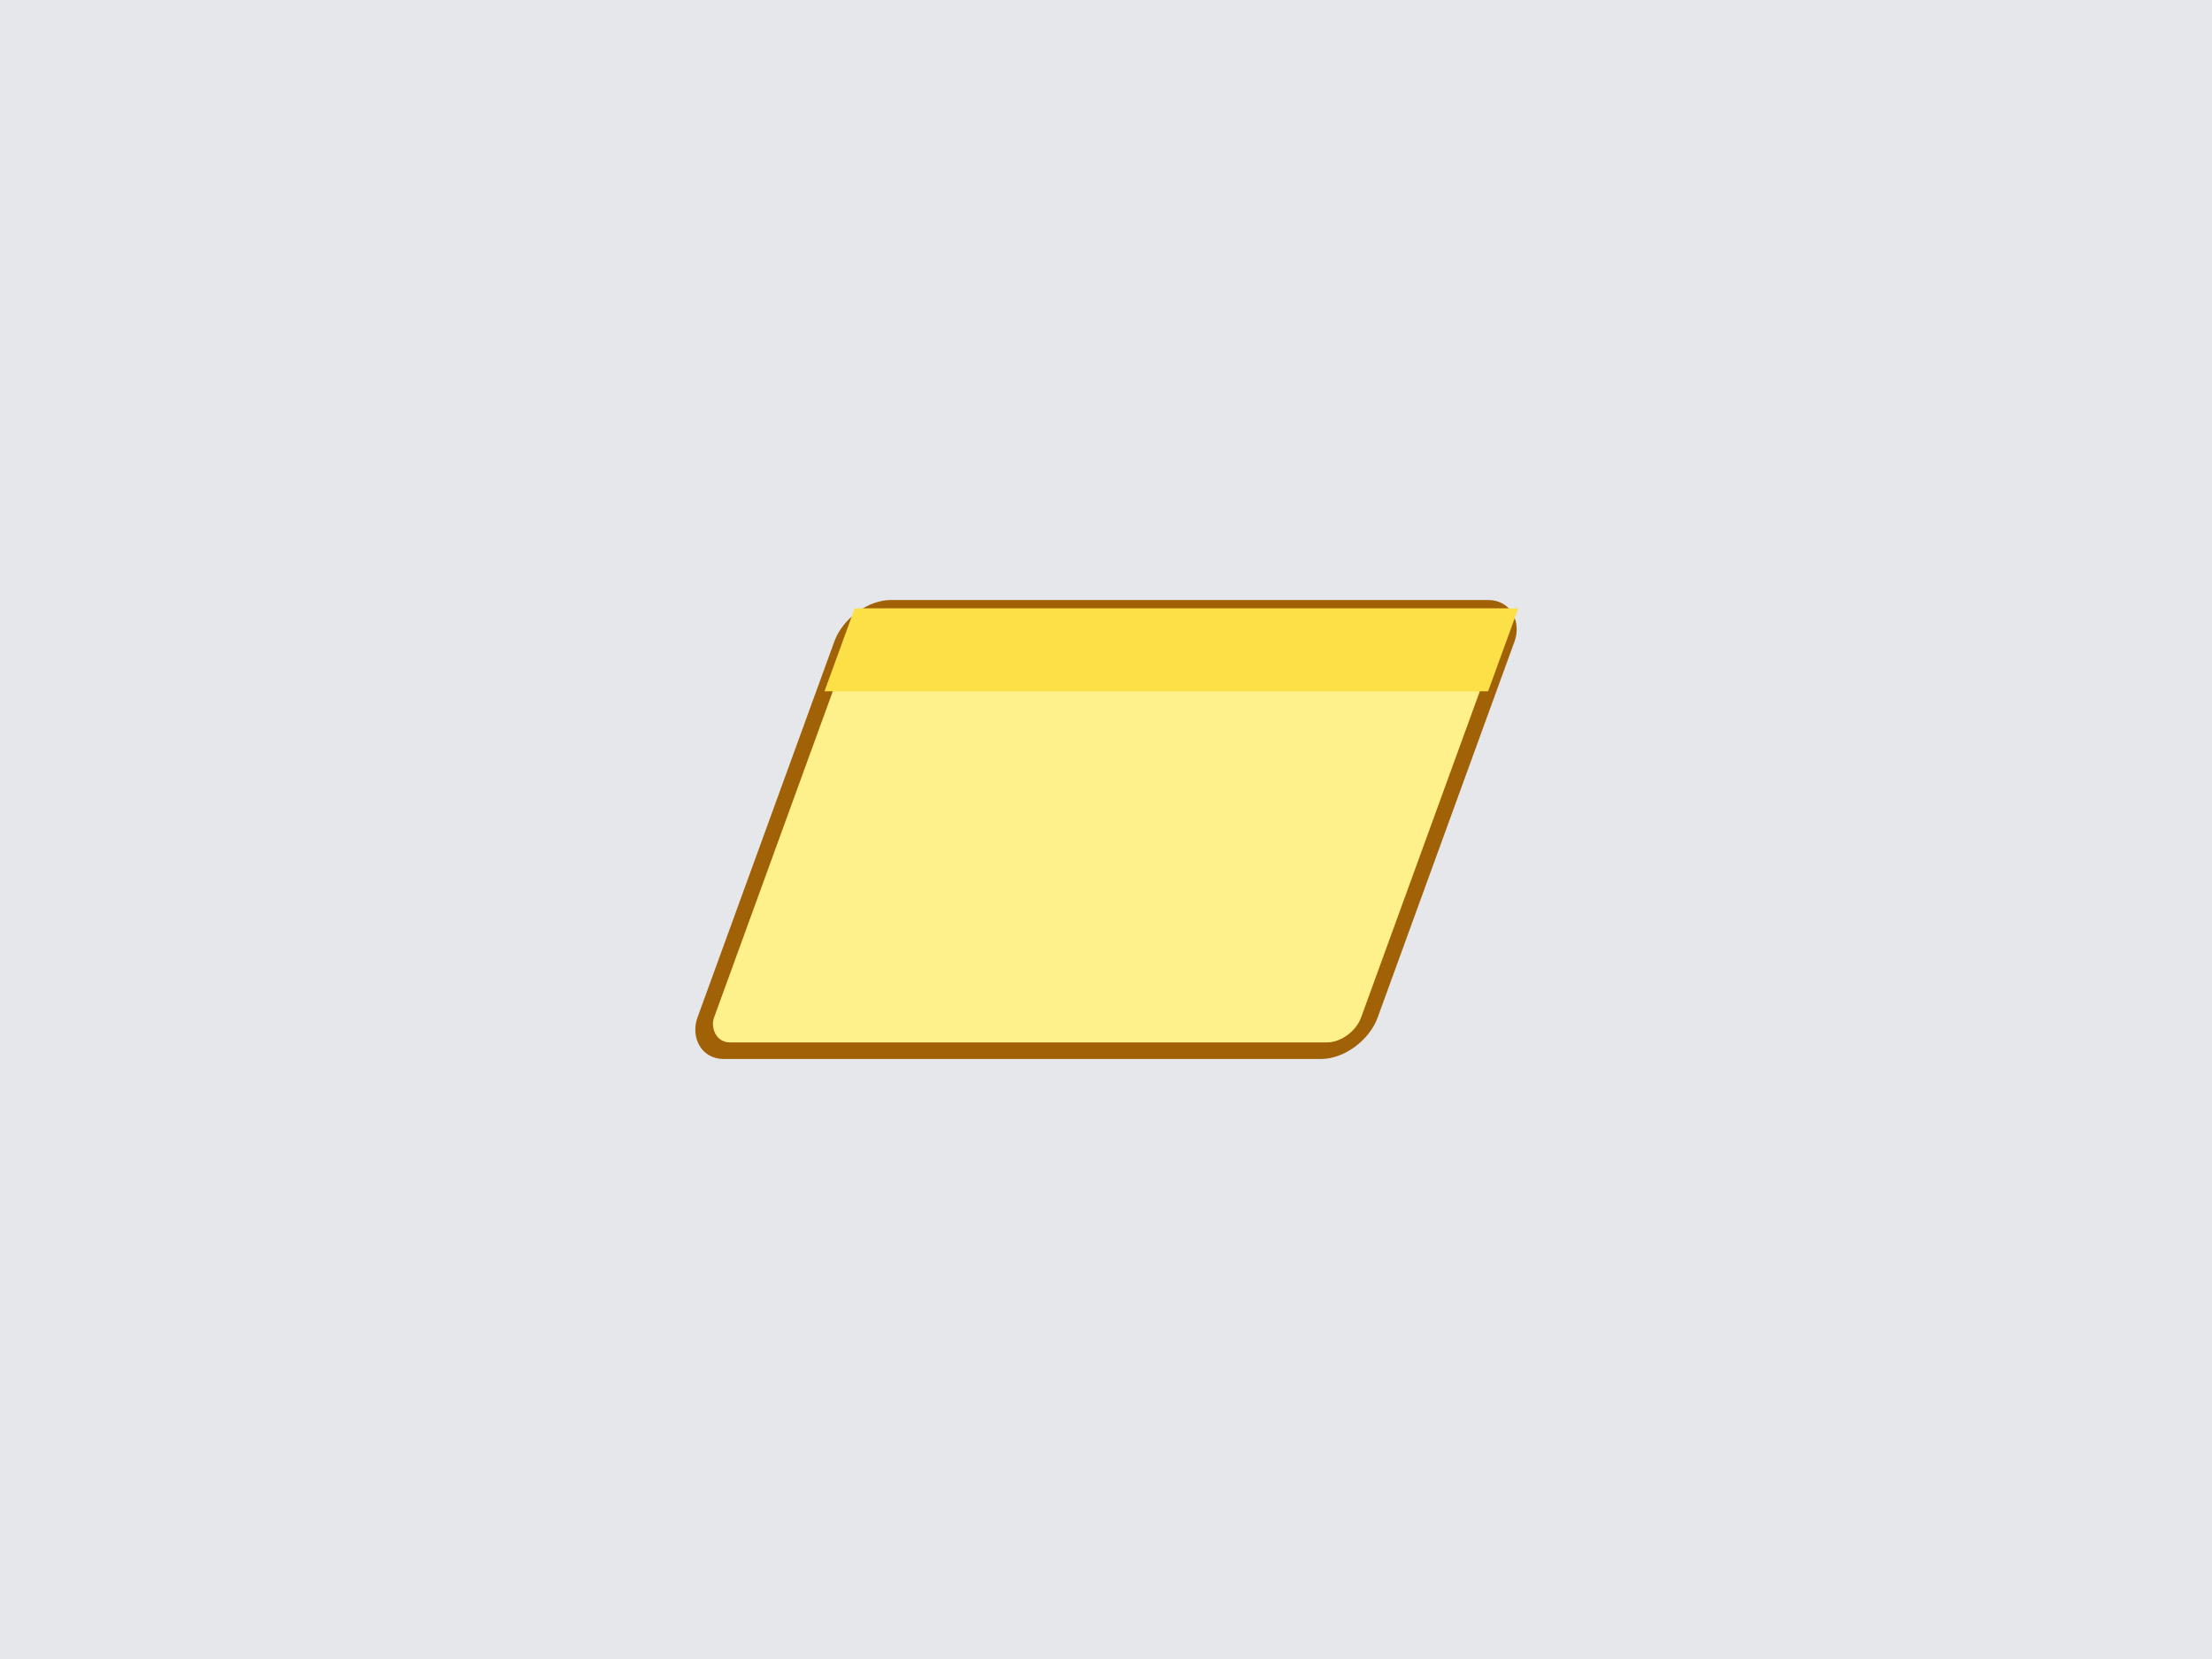 <svg xmlns="http://www.w3.org/2000/svg" width="800" height="600" viewBox="0 0 800 600"><rect width="100%" height="100%" fill="#e5e7eb"/><g transform="translate(400,300) skewX(-20)"><rect x="-120" y="-80" width="240" height="160" rx="12" fill="#fef08a" stroke="#a16207" stroke-width="6"/><rect x="-120" y="-80" width="240" height="30" fill="#fde047"/></g></svg>
